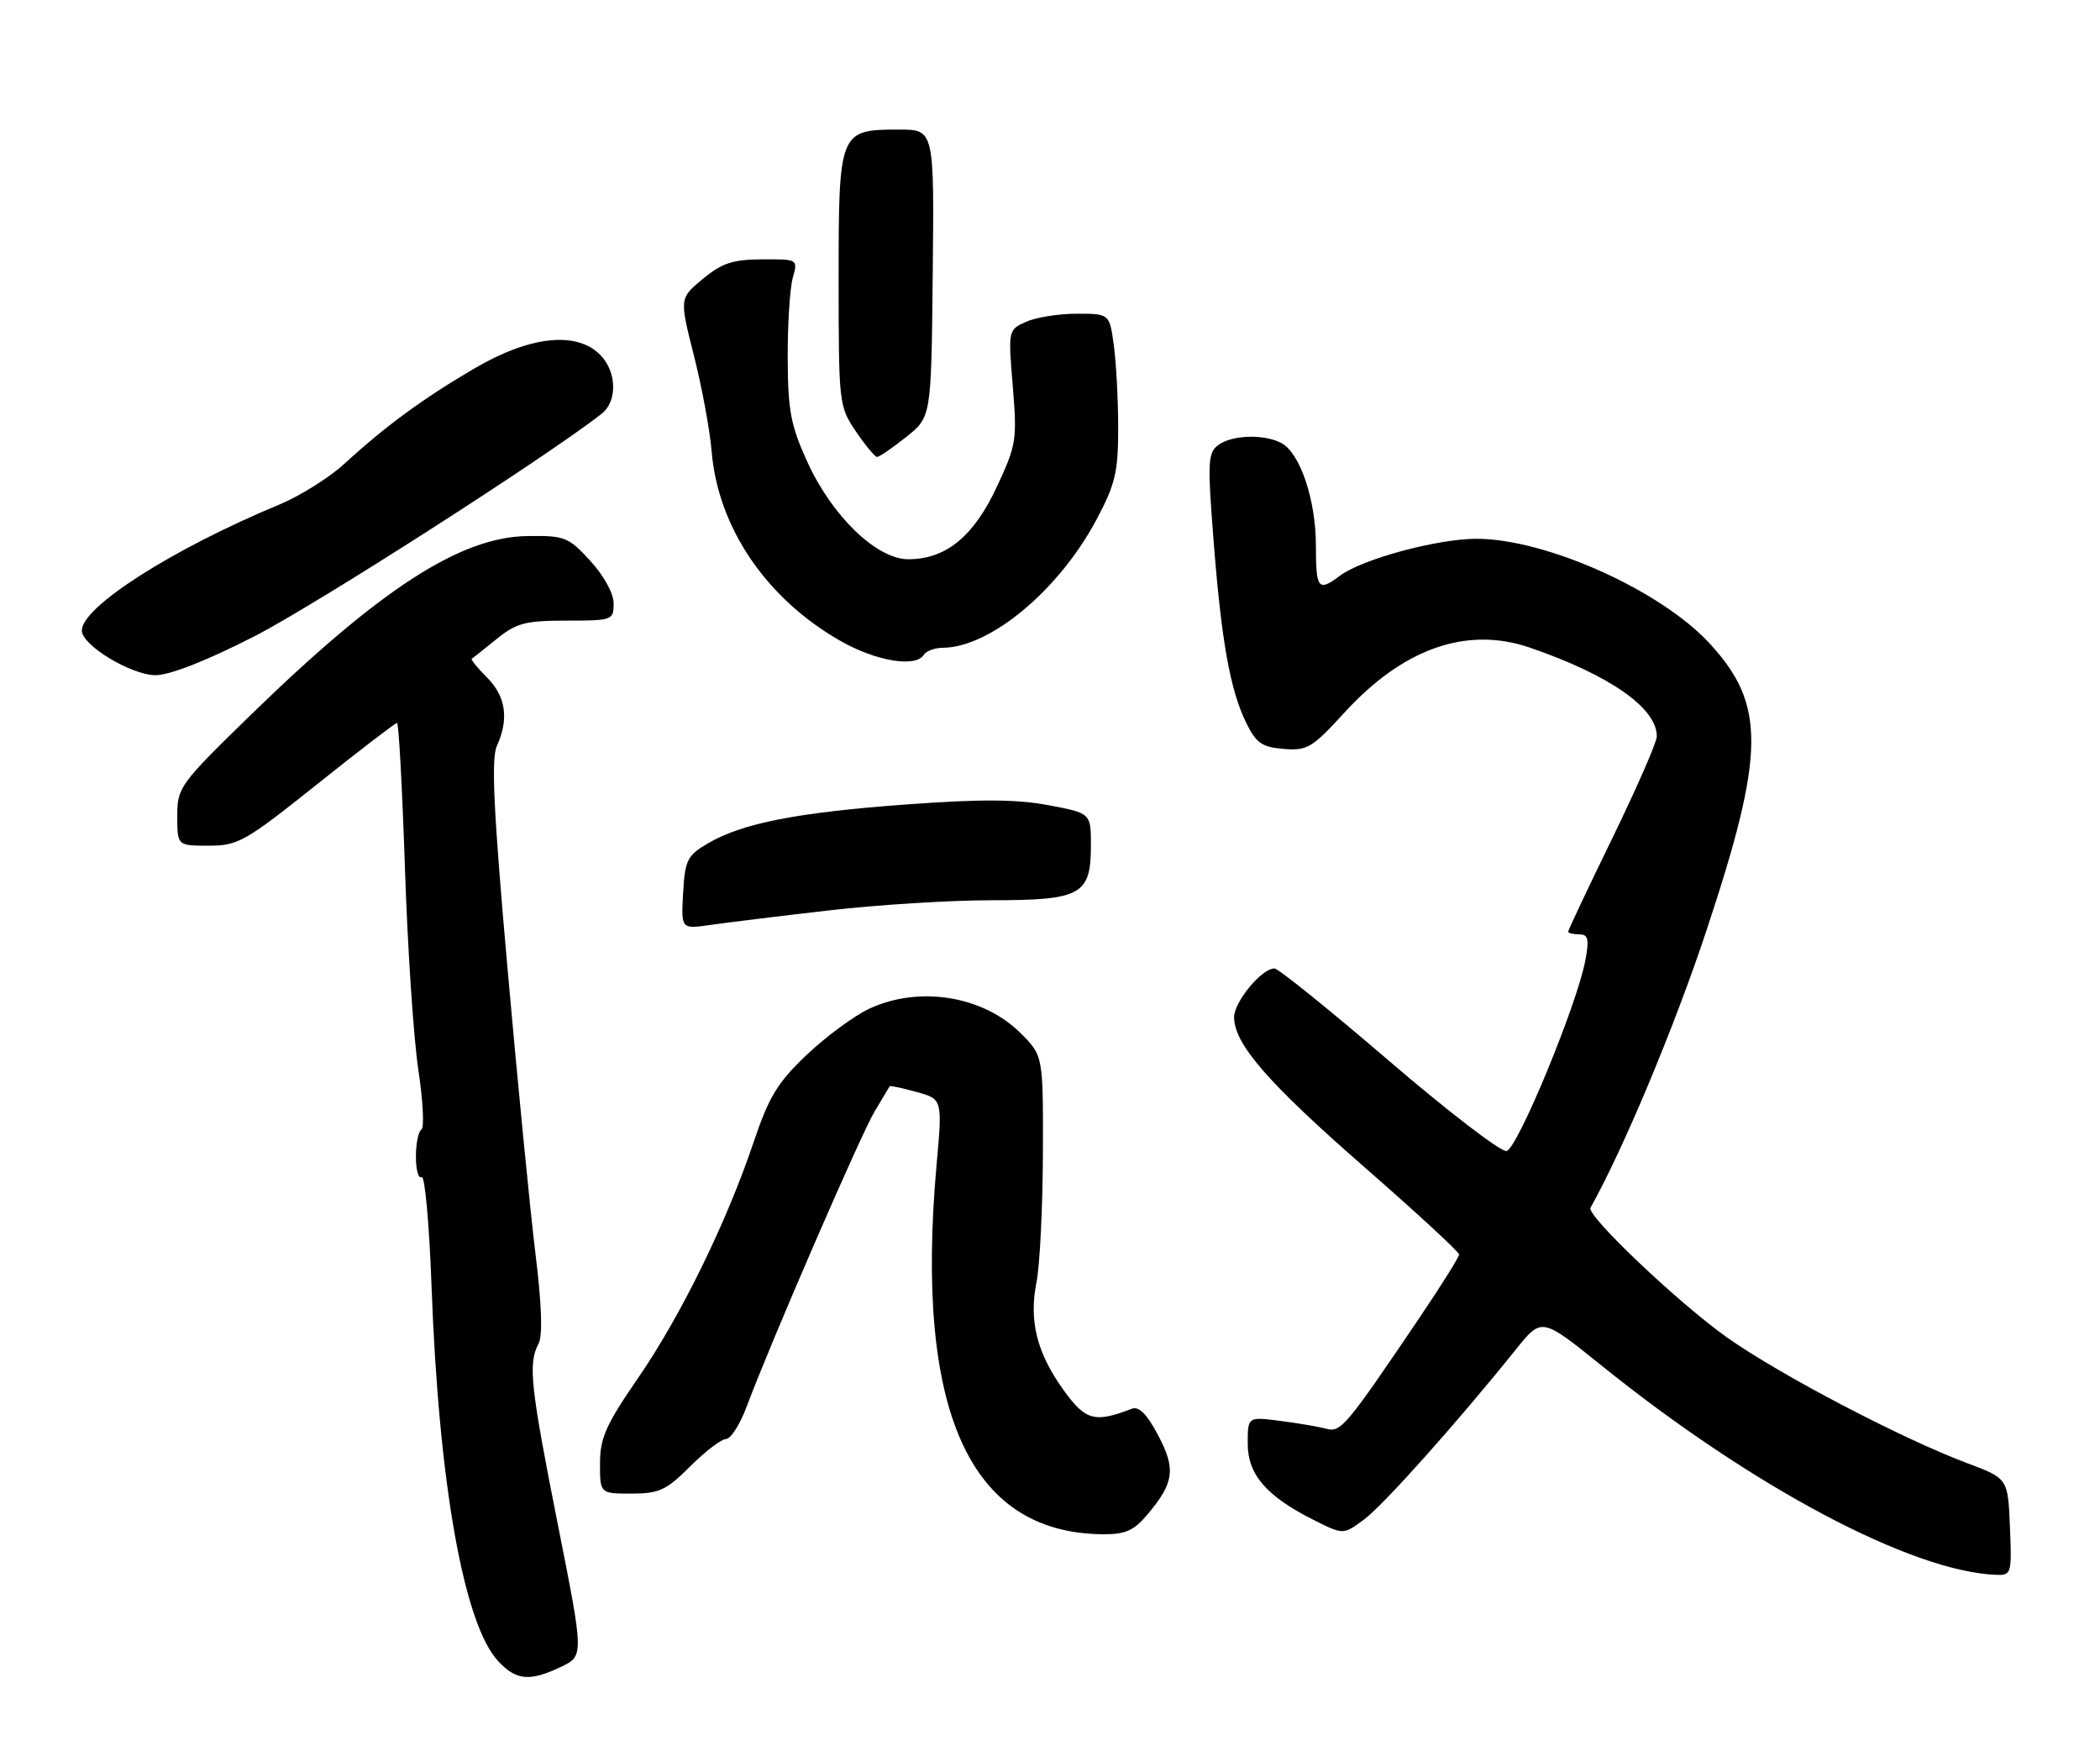 <?xml version="1.0" encoding="UTF-8" standalone="no"?>
<!DOCTYPE svg PUBLIC "-//W3C//DTD SVG 1.1//EN" "http://www.w3.org/Graphics/SVG/1.1/DTD/svg11.dtd" >
<svg xmlns="http://www.w3.org/2000/svg" xmlns:xlink="http://www.w3.org/1999/xlink" version="1.1" viewBox="0 0 308 256">
 <g >
 <path fill="currentColor"
d=" M 82.29 244.40 C 85.64 242.80 85.64 242.80 81.84 223.65 C 77.80 203.30 77.43 199.93 78.97 197.06 C 79.61 195.86 79.47 191.42 78.54 183.87 C 77.77 177.62 75.93 158.85 74.45 142.16 C 72.38 118.84 72.02 111.25 72.88 109.36 C 74.67 105.43 74.19 102.10 71.44 99.35 C 70.03 97.94 69.02 96.70 69.19 96.59 C 69.36 96.49 71.00 95.18 72.83 93.70 C 75.73 91.35 77.04 91.00 83.08 91.00 C 89.81 91.00 90.00 90.93 90.00 88.49 C 90.00 87.02 88.58 84.42 86.58 82.24 C 83.36 78.73 82.84 78.52 77.33 78.60 C 67.50 78.75 55.79 86.33 36.75 104.85 C 26.34 114.99 26.00 115.45 26.00 119.66 C 26.00 124.00 26.00 124.00 30.61 124.00 C 34.92 124.00 35.97 123.40 46.50 115.00 C 52.70 110.05 57.98 106.00 58.23 106.00 C 58.48 106.00 59.00 115.56 59.39 127.25 C 59.77 138.94 60.66 152.24 61.35 156.81 C 62.04 161.38 62.25 165.35 61.81 165.62 C 61.36 165.89 61.00 167.69 61.00 169.62 C 61.00 171.54 61.38 172.88 61.85 172.60 C 62.31 172.31 62.97 179.59 63.30 188.79 C 64.37 217.70 68.04 238.22 73.10 243.61 C 75.74 246.41 77.71 246.58 82.29 244.40 Z  M 294.79 223.89 C 294.50 216.78 294.50 216.78 288.50 214.53 C 278.89 210.92 261.10 201.61 253.36 196.15 C 246.24 191.12 232.64 178.22 233.27 177.09 C 238.04 168.61 245.61 150.52 250.26 136.50 C 258.93 110.37 259.01 103.31 250.74 94.34 C 243.57 86.55 226.72 79.00 216.55 79.00 C 210.79 79.00 199.70 82.00 196.49 84.44 C 193.35 86.81 193.00 86.37 193.00 80.02 C 193.00 73.32 190.69 66.44 187.95 64.97 C 185.42 63.62 180.71 63.76 178.69 65.25 C 177.16 66.38 177.09 67.72 177.97 79.00 C 179.12 93.90 180.41 101.14 182.76 105.95 C 184.23 108.96 185.08 109.55 188.27 109.81 C 191.72 110.10 192.46 109.66 197.17 104.50 C 205.81 95.05 215.15 91.78 224.41 94.97 C 236.12 99.00 243.00 103.81 243.00 107.97 C 243.00 108.81 240.07 115.51 236.50 122.85 C 232.92 130.19 230.00 136.38 230.00 136.60 C 230.00 136.82 230.73 137.00 231.61 137.00 C 232.93 137.00 233.10 137.68 232.53 140.75 C 231.36 147.17 222.56 168.46 220.96 168.77 C 220.14 168.93 212.37 162.97 203.70 155.53 C 195.03 148.09 187.48 142.00 186.92 142.00 C 185.05 142.00 181.00 146.89 181.00 149.15 C 181.00 153.07 185.99 158.80 200.18 171.19 C 207.78 177.83 214.00 183.56 214.00 183.94 C 214.00 184.32 211.41 188.45 208.25 193.13 C 197.34 209.26 196.66 210.07 194.50 209.49 C 193.40 209.19 190.36 208.67 187.75 208.34 C 183.00 207.72 183.00 207.72 183.00 211.67 C 183.00 216.23 185.76 219.41 192.76 222.91 C 197.02 225.05 197.02 225.05 200.06 222.80 C 202.90 220.70 213.65 208.66 222.36 197.83 C 226.11 193.16 226.11 193.16 234.81 200.16 C 256.99 218.04 280.40 230.46 292.79 230.91 C 295.00 231.00 295.08 230.74 294.79 223.89 Z  M 168.34 222.01 C 172.21 217.41 172.48 215.37 169.84 210.41 C 168.22 207.34 167.04 206.16 166.00 206.56 C 160.59 208.65 159.23 208.29 156.08 203.95 C 152.08 198.43 150.88 193.71 152.02 188.00 C 152.51 185.53 152.93 177.04 152.96 169.15 C 153.00 154.80 153.00 154.80 149.70 151.50 C 144.22 146.02 134.83 144.49 127.50 147.90 C 125.30 148.93 121.19 151.95 118.36 154.63 C 114.04 158.72 112.79 160.78 110.52 167.50 C 106.53 179.33 99.84 192.97 93.56 202.09 C 88.87 208.90 88.00 210.85 88.00 214.58 C 88.00 219.00 88.00 219.00 92.62 219.00 C 96.67 219.00 97.72 218.51 101.24 215.00 C 103.44 212.80 105.80 211.00 106.48 211.00 C 107.17 211.00 108.53 208.86 109.51 206.25 C 113.03 196.83 126.22 166.42 128.26 163.00 C 129.41 161.07 130.41 159.40 130.48 159.28 C 130.55 159.15 132.33 159.53 134.42 160.11 C 138.23 161.16 138.23 161.16 137.36 170.83 C 134.15 206.87 142.17 224.75 161.66 224.96 C 165.08 224.99 166.27 224.47 168.34 222.01 Z  M 121.49 133.50 C 128.64 132.67 139.41 132.00 145.42 132.00 C 158.58 132.00 160.00 131.22 160.00 123.96 C 160.00 119.23 160.00 119.23 153.75 118.06 C 149.10 117.18 143.80 117.16 133.00 117.95 C 116.96 119.12 108.93 120.69 103.86 123.64 C 100.80 125.43 100.47 126.07 100.19 130.92 C 99.89 136.24 99.89 136.24 104.19 135.62 C 106.56 135.28 114.35 134.32 121.49 133.50 Z  M 37.33 93.29 C 46.28 88.71 80.36 66.87 88.25 60.66 C 90.59 58.81 90.47 54.47 88.00 52.00 C 84.53 48.53 77.71 49.27 69.64 53.99 C 62.09 58.40 56.54 62.47 50.50 68.01 C 48.30 70.03 44.02 72.71 41.00 73.97 C 25.33 80.47 12.00 88.97 12.00 92.46 C 12.00 94.61 19.26 99.00 22.82 99.00 C 24.91 99.00 30.33 96.87 37.33 93.29 Z  M 135.50 96.00 C 135.84 95.45 137.10 94.99 138.31 94.98 C 145.26 94.91 155.30 86.54 160.80 76.22 C 163.58 71.01 164.00 69.24 164.00 62.75 C 164.00 58.64 163.71 53.19 163.36 50.64 C 162.73 46.00 162.73 46.00 157.91 46.00 C 155.26 46.00 151.91 46.54 150.47 47.19 C 147.86 48.38 147.86 48.43 148.54 56.65 C 149.19 64.49 149.07 65.25 146.18 71.43 C 142.79 78.68 138.73 81.99 133.23 82.00 C 128.59 82.00 122.06 75.72 118.42 67.75 C 115.97 62.38 115.56 60.23 115.53 52.50 C 115.51 47.55 115.85 42.26 116.27 40.75 C 117.04 38.00 117.04 38.00 111.77 38.03 C 107.47 38.05 105.87 38.58 103.07 40.90 C 99.65 43.74 99.65 43.74 101.77 52.12 C 102.94 56.73 104.11 63.04 104.37 66.13 C 105.29 77.31 112.33 87.71 123.20 93.94 C 128.45 96.95 134.31 97.93 135.50 96.00 Z  M 132.90 64.08 C 136.59 61.16 136.59 61.16 136.80 40.08 C 137.02 19.00 137.02 19.00 131.84 19.00 C 123.09 19.00 123.00 19.22 123.00 40.92 C 123.00 59.20 123.05 59.60 125.54 63.27 C 126.93 65.32 128.33 67.00 128.64 67.00 C 128.96 67.00 130.87 65.69 132.90 64.08 Z "/>
</g>
</svg>